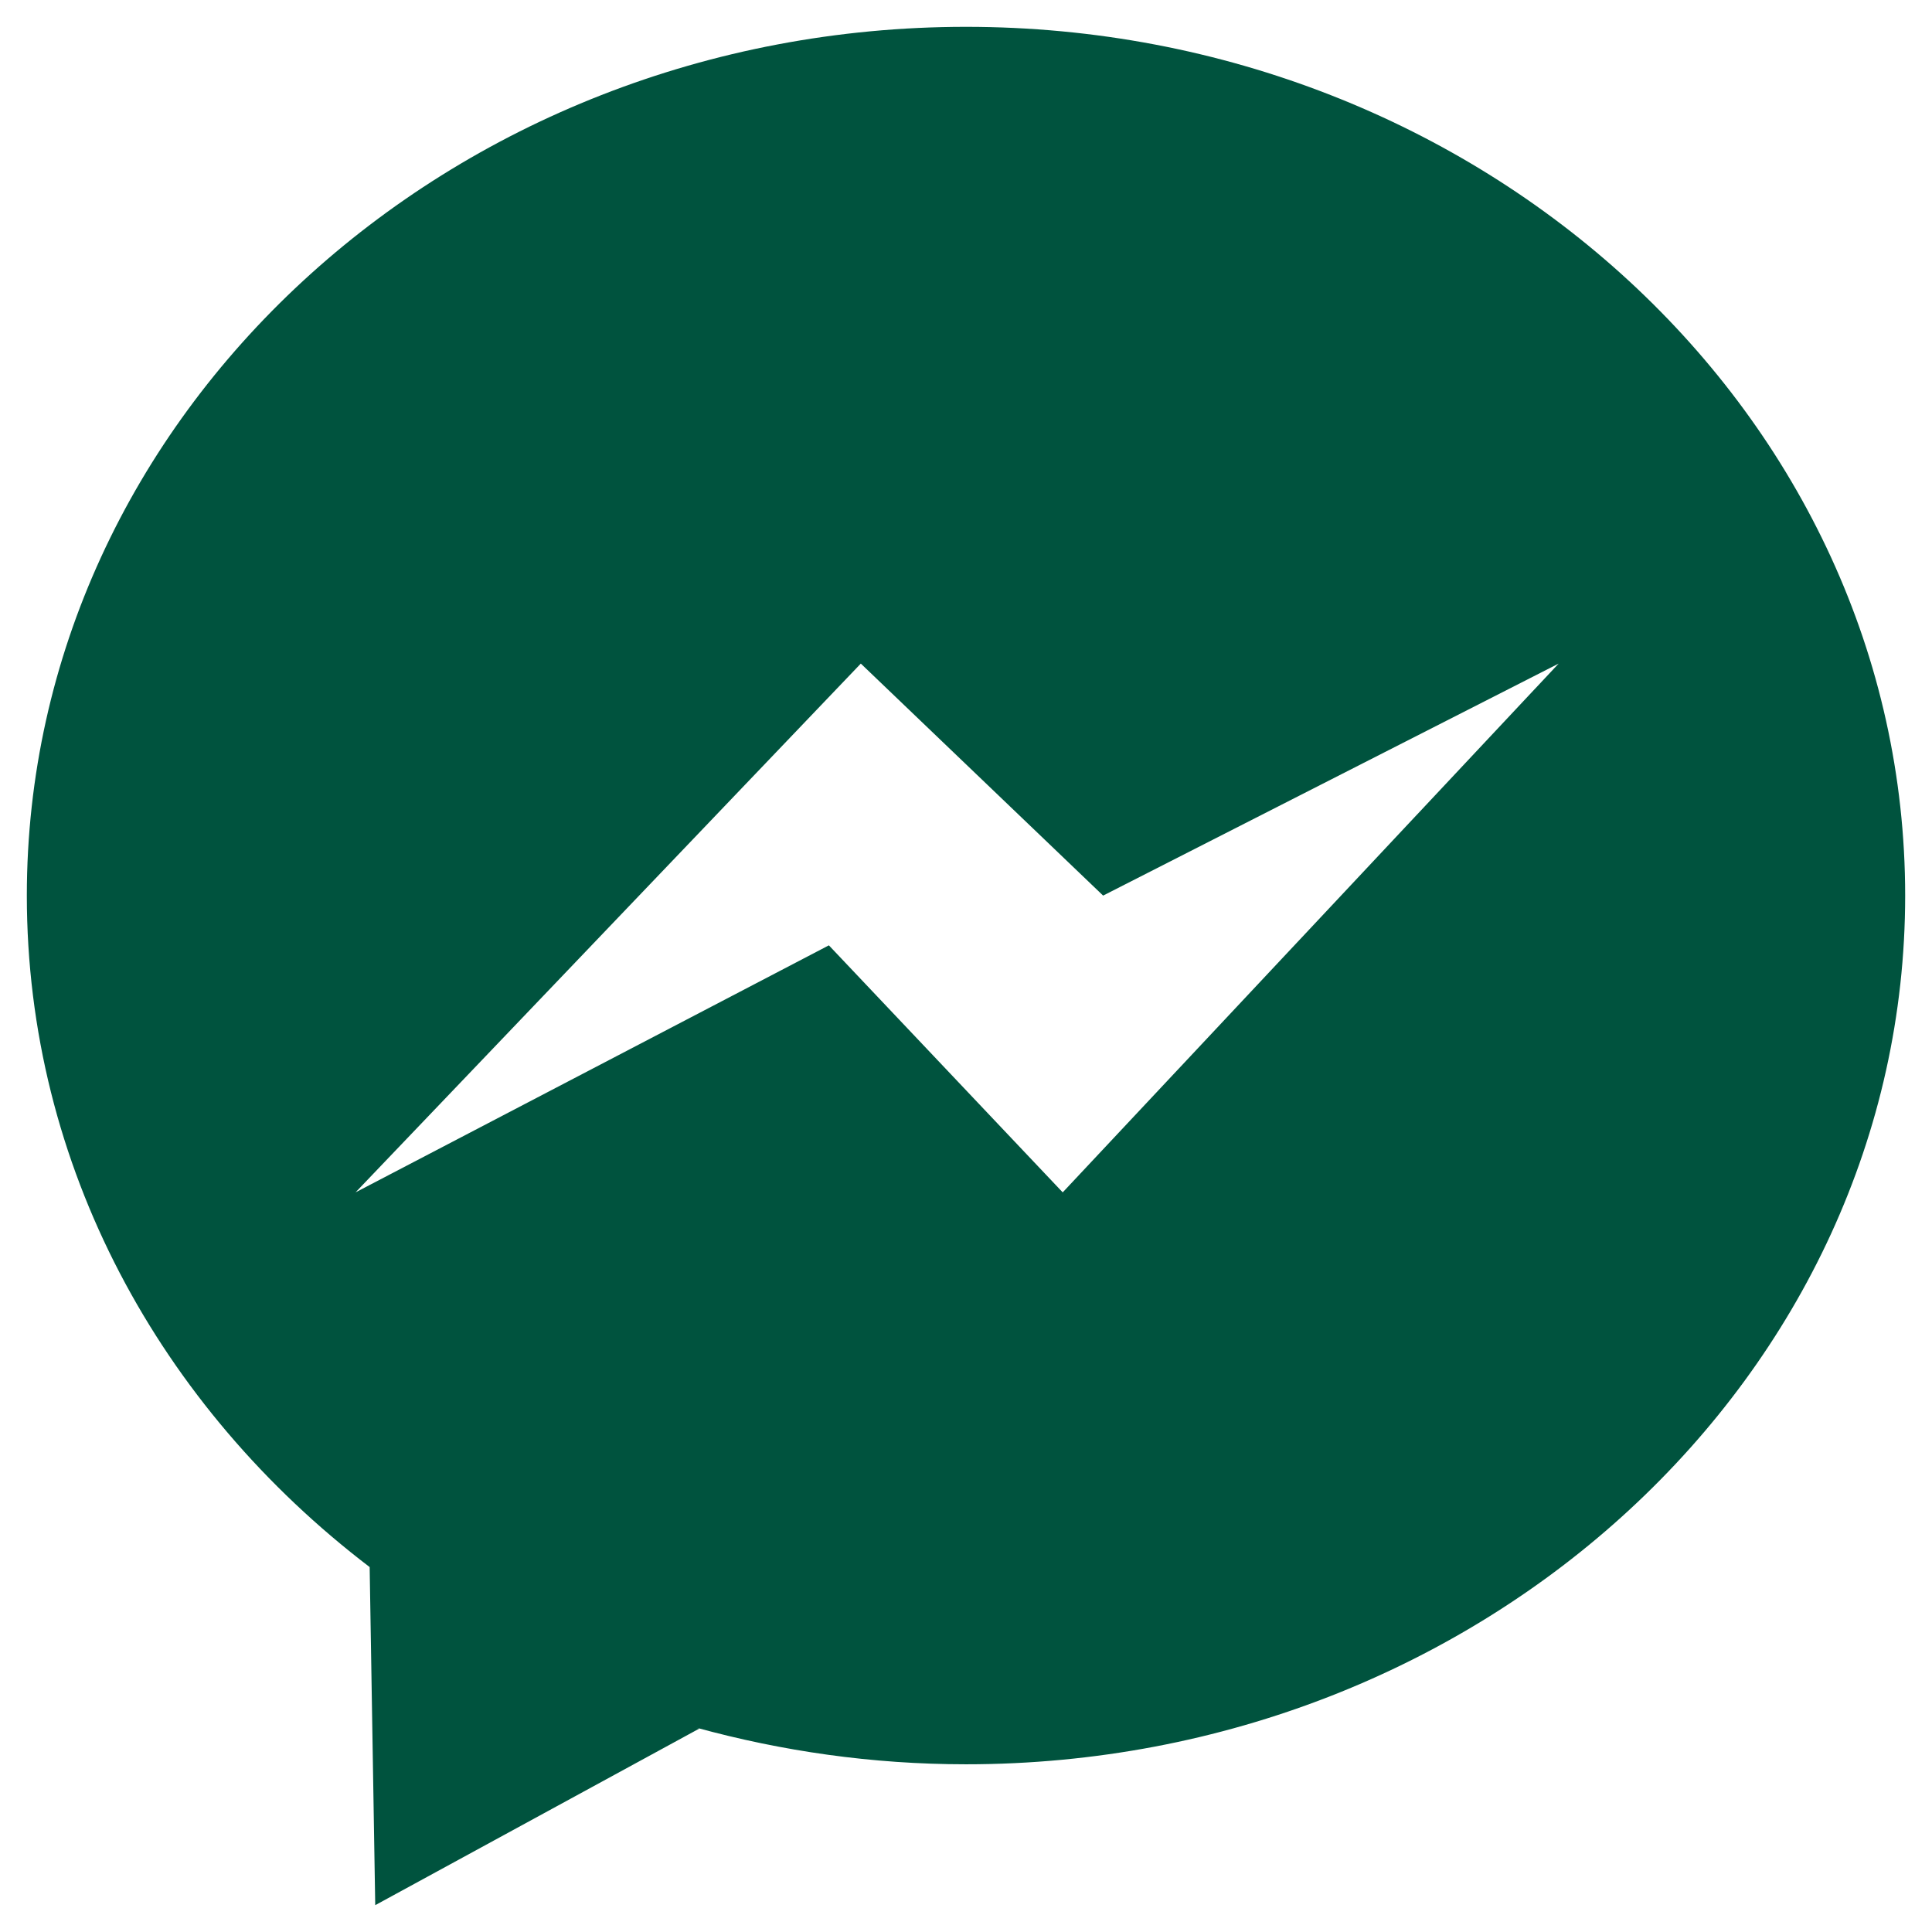 <svg width="36" height="36" viewBox="0 0 36 36" fill="none" xmlns="http://www.w3.org/2000/svg">
<path d="M18 0.5C8.375 0.5 0.5 7.745 0.5 16.688C0.5 21.727 2.985 26.225 6.888 29.2L6.992 35.5L13.03 32.21L12.977 32.193C14.57 32.63 16.25 32.875 18 32.875C27.625 32.875 35.5 25.63 35.5 16.688C35.5 7.745 27.625 0.5 18 0.5ZM19.802 22.218L15.445 17.615L6.625 22.218L16.04 12.365L20.555 16.688L29.043 12.365L19.802 22.218Z" fill="#00533E"/>
</svg>
